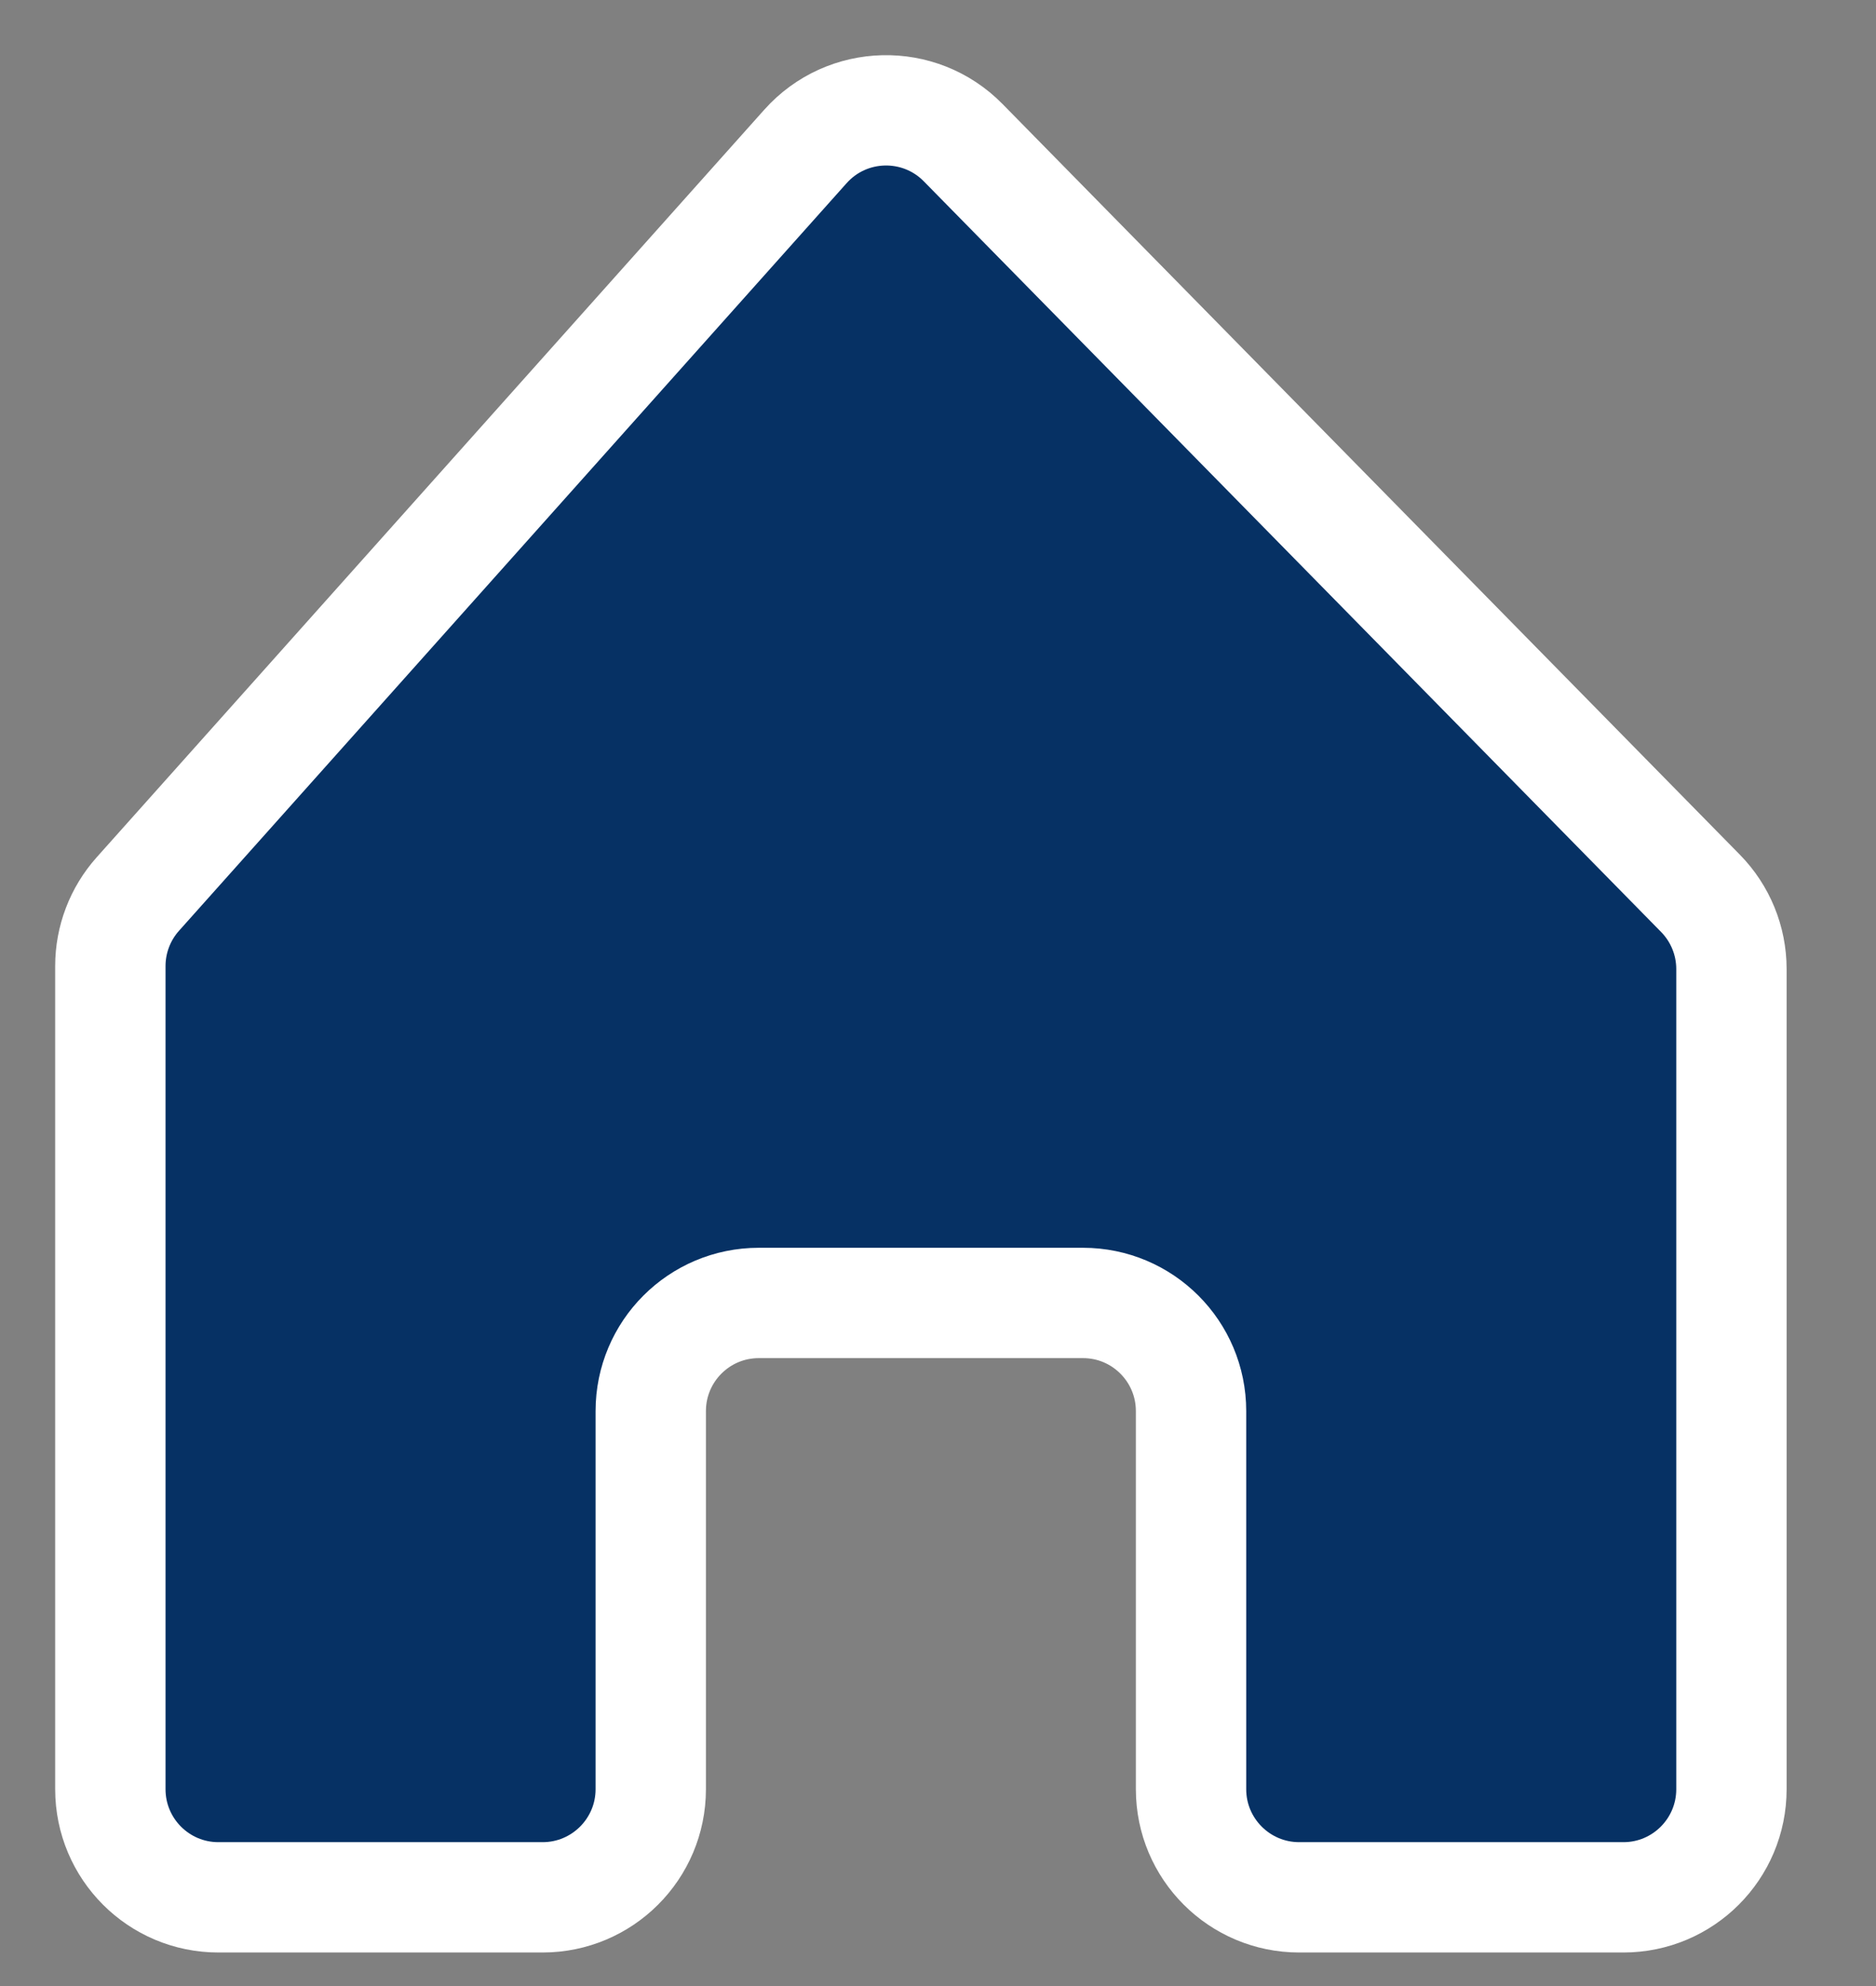 <svg width="17" height="18" viewBox="0 0 17 18" fill="none" xmlns="http://www.w3.org/2000/svg">
<rect x="0" y="0" width="17" height="18" fill="#808080" stroke="none"/>
<path d="M8.728 1.293C8.331 0.889 7.676 0.905 7.299 1.327L1.249 8.103C1.089 8.282 1 8.515 1 8.755V16.216C1 16.757 1.438 17.196 1.979 17.196H4.917C5.458 17.196 5.897 16.757 5.897 16.216V12.789C5.897 12.248 6.335 11.809 6.876 11.809H9.814C10.355 11.809 10.793 12.248 10.793 12.789V16.216C10.793 16.757 11.232 17.196 11.773 17.196H14.711C15.252 17.196 15.69 16.757 15.69 16.216V8.782C15.69 8.526 15.589 8.279 15.409 8.096L8.728 1.293Z" fill="#063164" stroke="white"/>
</svg>
